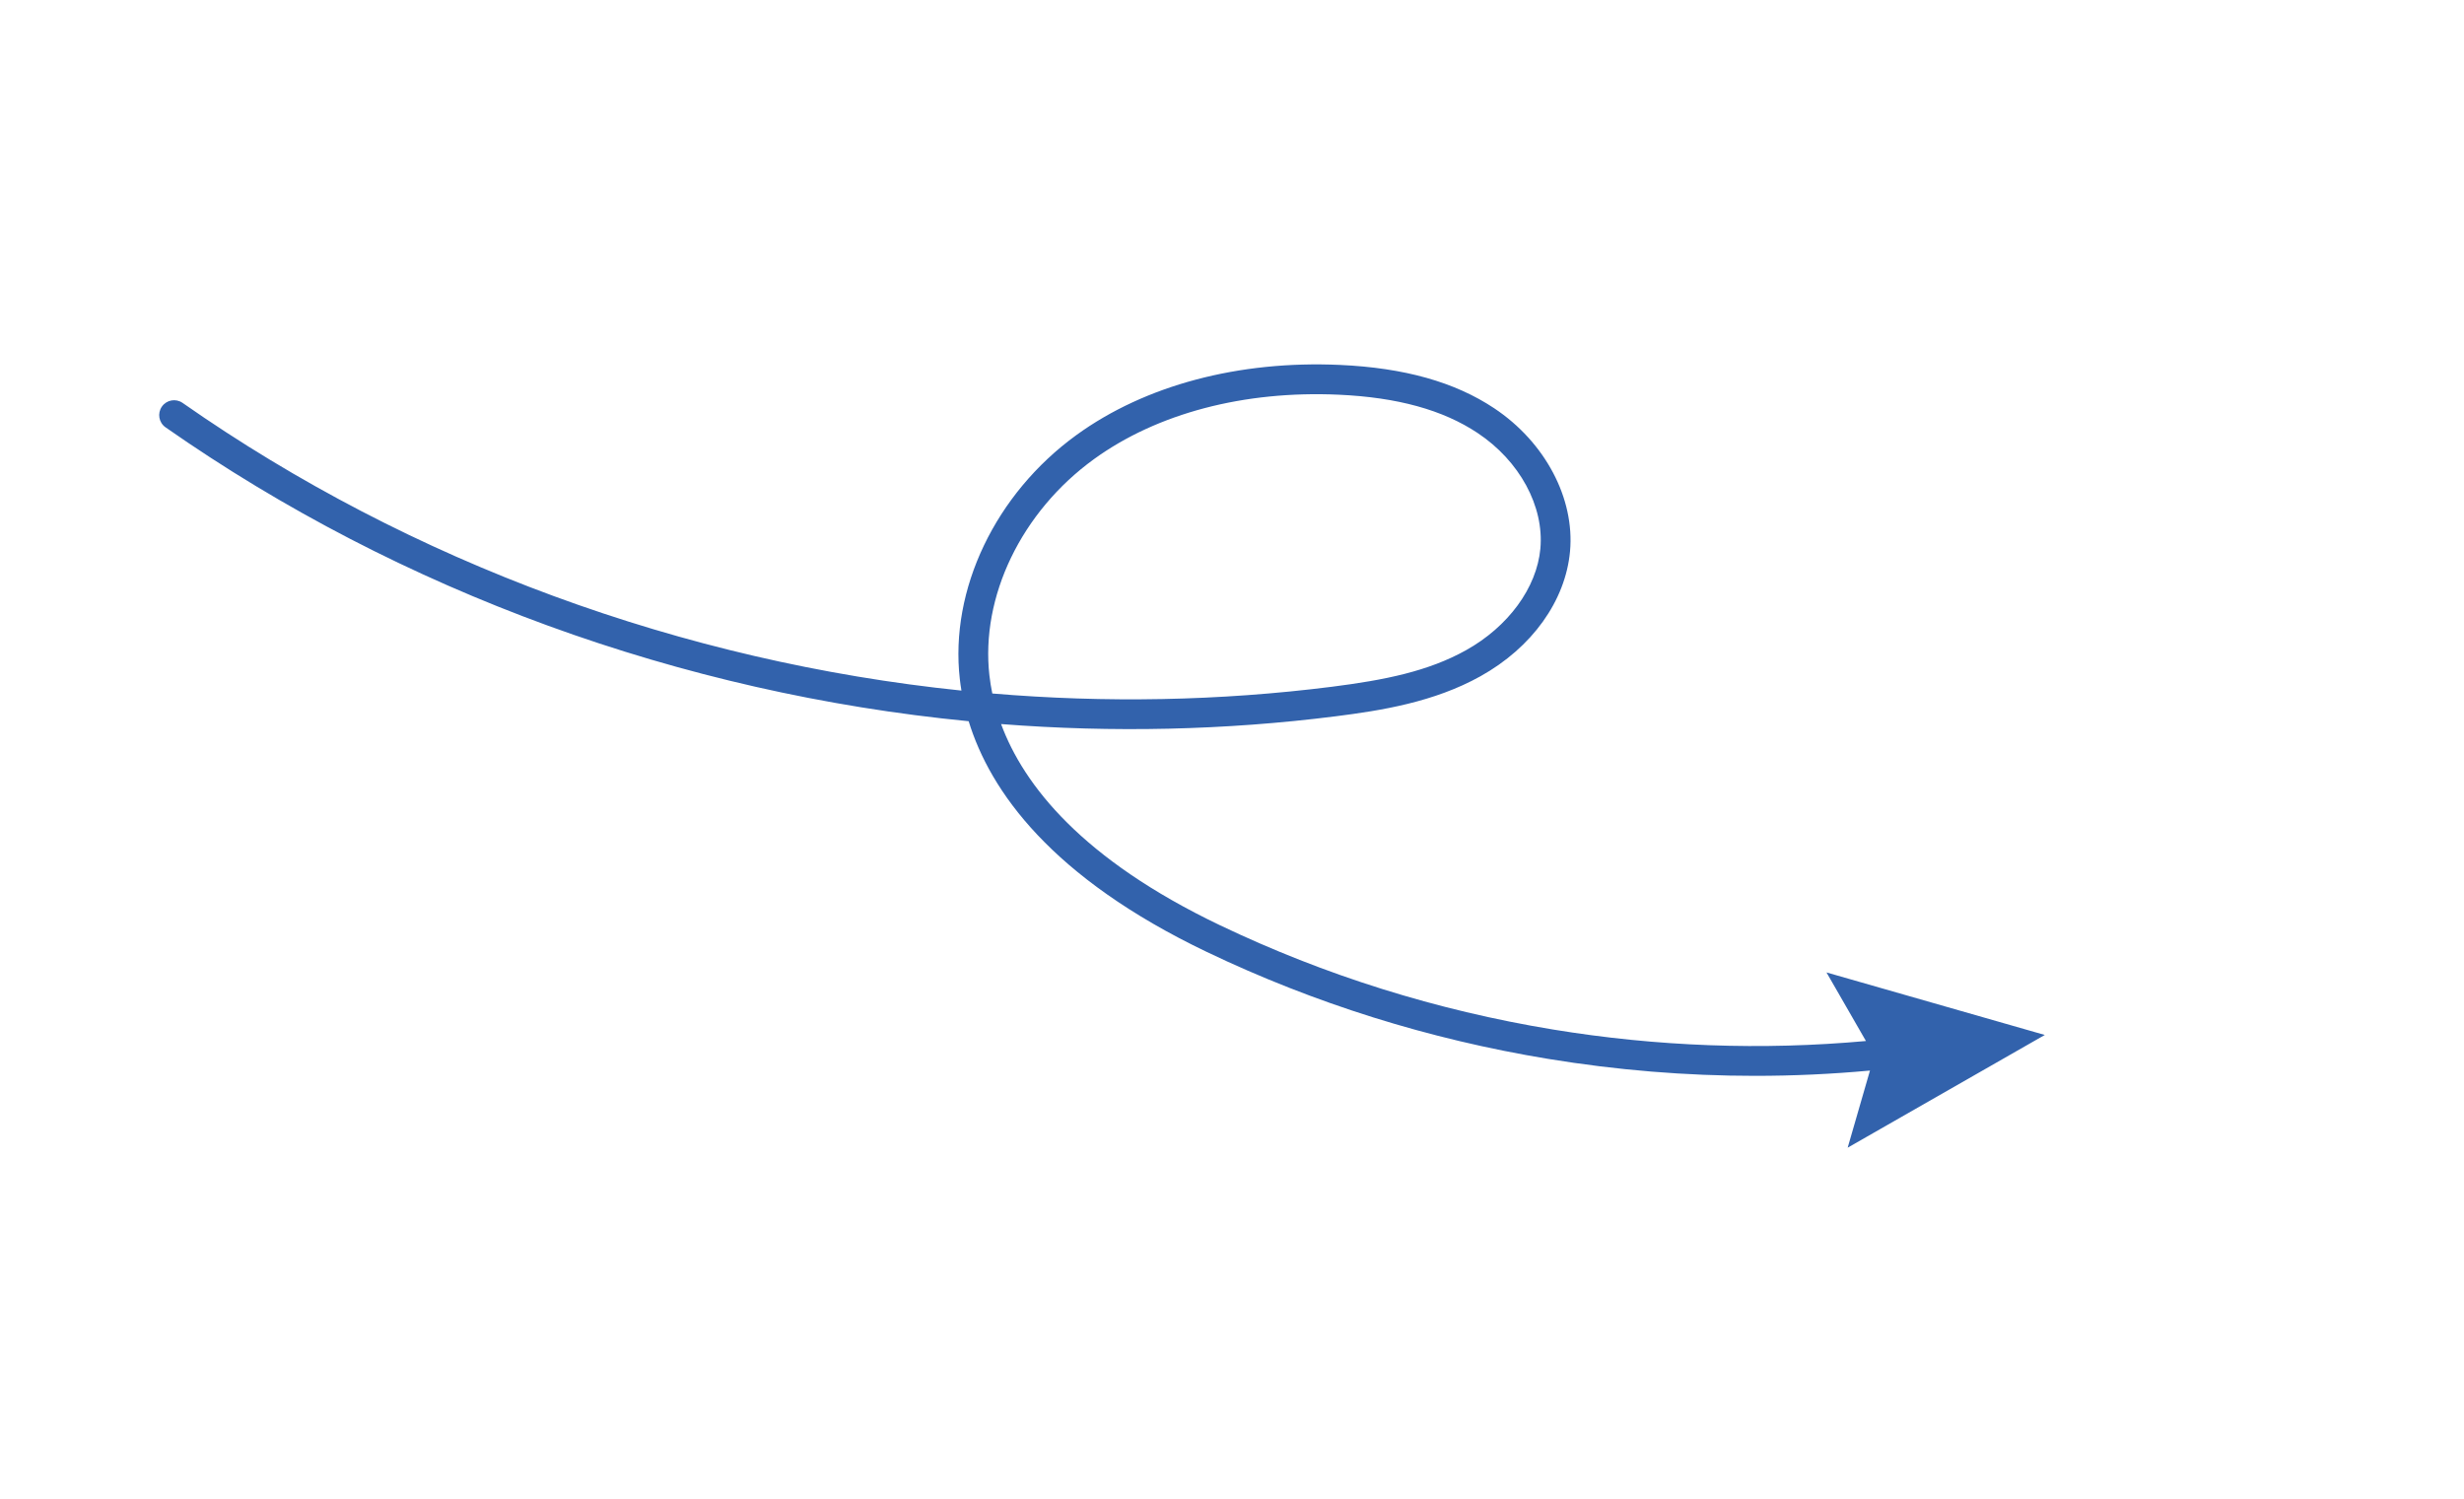 <?xml version="1.0" encoding="UTF-8"?>
<svg id="Objects"  xmlns="http://www.w3.org/2000/svg" viewBox="0 0 1240.52 754.94">
  <path  stroke="none" fill="#3262ac" d="m939.42,524.14c-52.24,4.75-105.18,2.82-157.63-5.8-58.49-9.62-114.9-27.29-167.67-52.53-69.3-33.15-98.7-70.4-110.12-101.25,56.12,4.36,112.62,3.15,168.42-3.91,23-2.91,49.49-7.11,72.91-20.15,25.97-14.46,42.83-37.97,45.11-62.89,2.44-26.71-12.55-55-38.18-72.06-19.84-13.21-45.23-20.34-77.62-21.81-50.99-2.31-98.11,10.22-132.67,35.27-40.83,29.59-63.89,77.84-58.74,122.91.21,1.89.48,3.81.81,5.78-140.09-14.46-276.8-64.22-392.1-144.83-3.4-2.38-8.07-1.55-10.44,1.85-2.37,3.4-1.55,8.07,1.85,10.44,118.8,83.06,259.9,133.94,404.33,147.97,10.81,35.2,41.6,78.72,119.96,116.2,54.05,25.85,111.82,43.96,171.71,53.8,34.65,5.7,69.51,8.55,104.26,8.55,19.33,0,38.63-.89,57.84-2.66l-11.23,38.83,99.25-56.76-109.91-31.48,19.85,34.51Zm-441.28-183.92c-4.55-39.78,16.11-82.59,52.64-109.06,31.82-23.06,75.57-34.58,123.19-32.43,29.58,1.34,52.48,7.65,69.99,19.31,21.11,14.05,33.5,36.9,31.55,58.21-1.8,19.68-16.15,39.28-37.47,51.15-18.96,10.56-40.7,14.98-67.5,18.38-56.64,7.17-114.02,8.2-170.96,3.39-.64-3.08-1.1-6.07-1.43-8.94Z"/>
  
</svg>